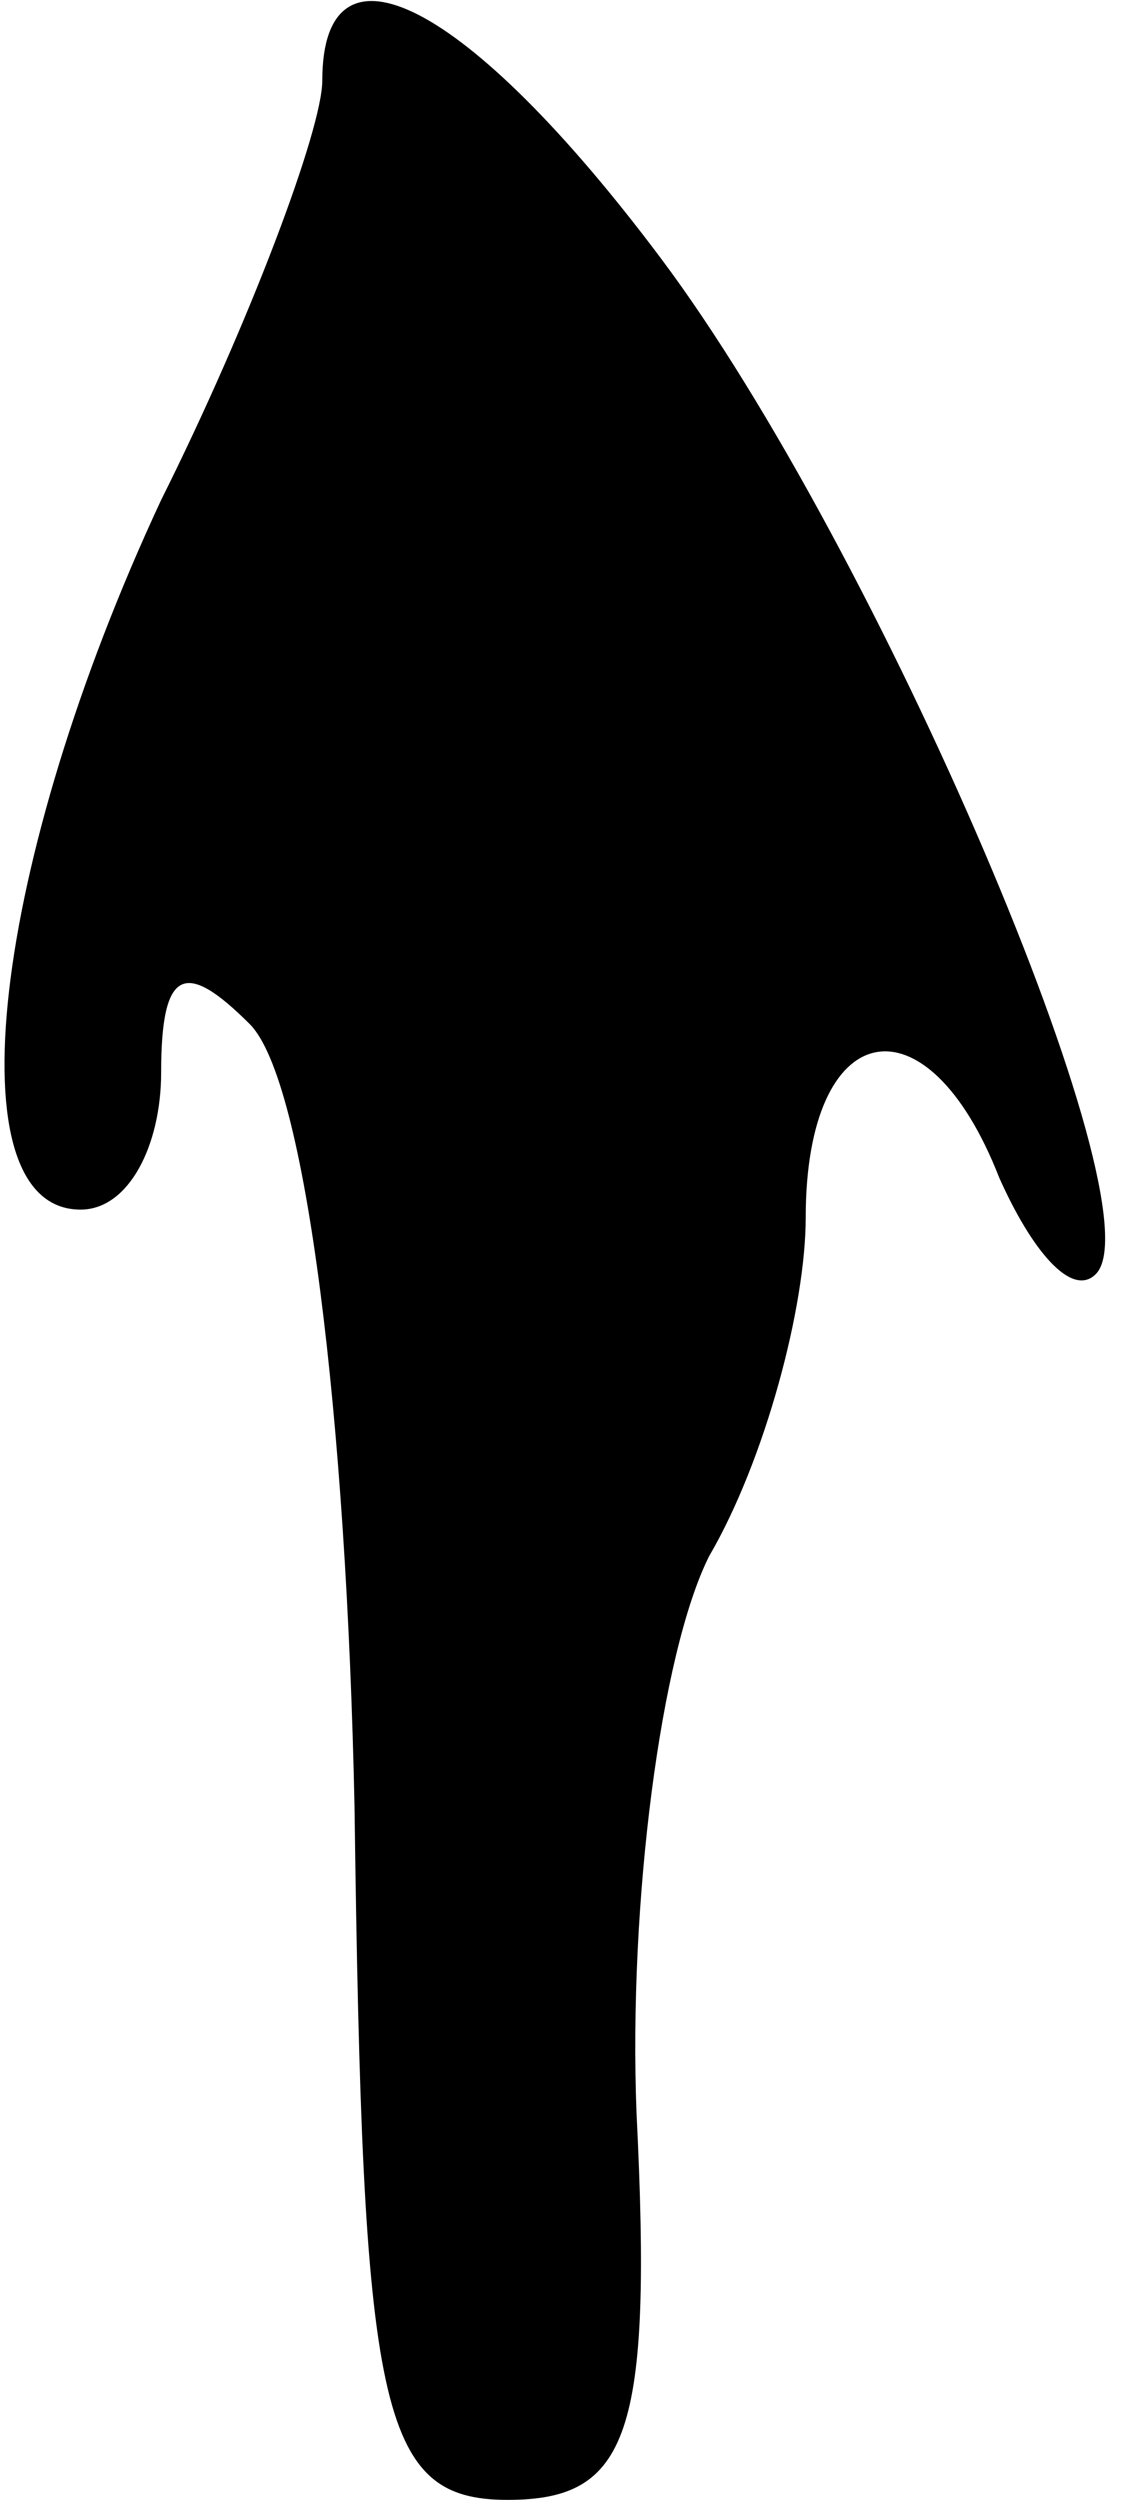 <?xml version="1.0" standalone="no"?>
<!DOCTYPE svg PUBLIC "-//W3C//DTD SVG 20010904//EN"
 "http://www.w3.org/TR/2001/REC-SVG-20010904/DTD/svg10.dtd">
<svg version="1.0" xmlns="http://www.w3.org/2000/svg"
 width="14pt" height="31pt" viewBox="0 0 14 31"
 preserveAspectRatio="xMidYMid meet">
<g transform="translate(0,31) scale(0.1,-0.1)"
fill="#000000" stroke="none">
<path fill="#000000" stroke="none" d="M40 300 c0 -6 -9 -30 -20 -52 -21 -45
-26 -88 -10 -88 6 0 10 8 10 17 0 13 3 14 11 6 7 -7 12 -49 13 -97 1 -75 3
-86 19 -86 15 0 18 8 16 48 -1 26 3 57 9 69 7 12 12 31 12 42 0 25 15 28 24 5
4 -9 9 -15 12 -12 8 8 -27 90 -54 126 -24 32 -42 41 -42 22z"/>
</g>
</svg>
